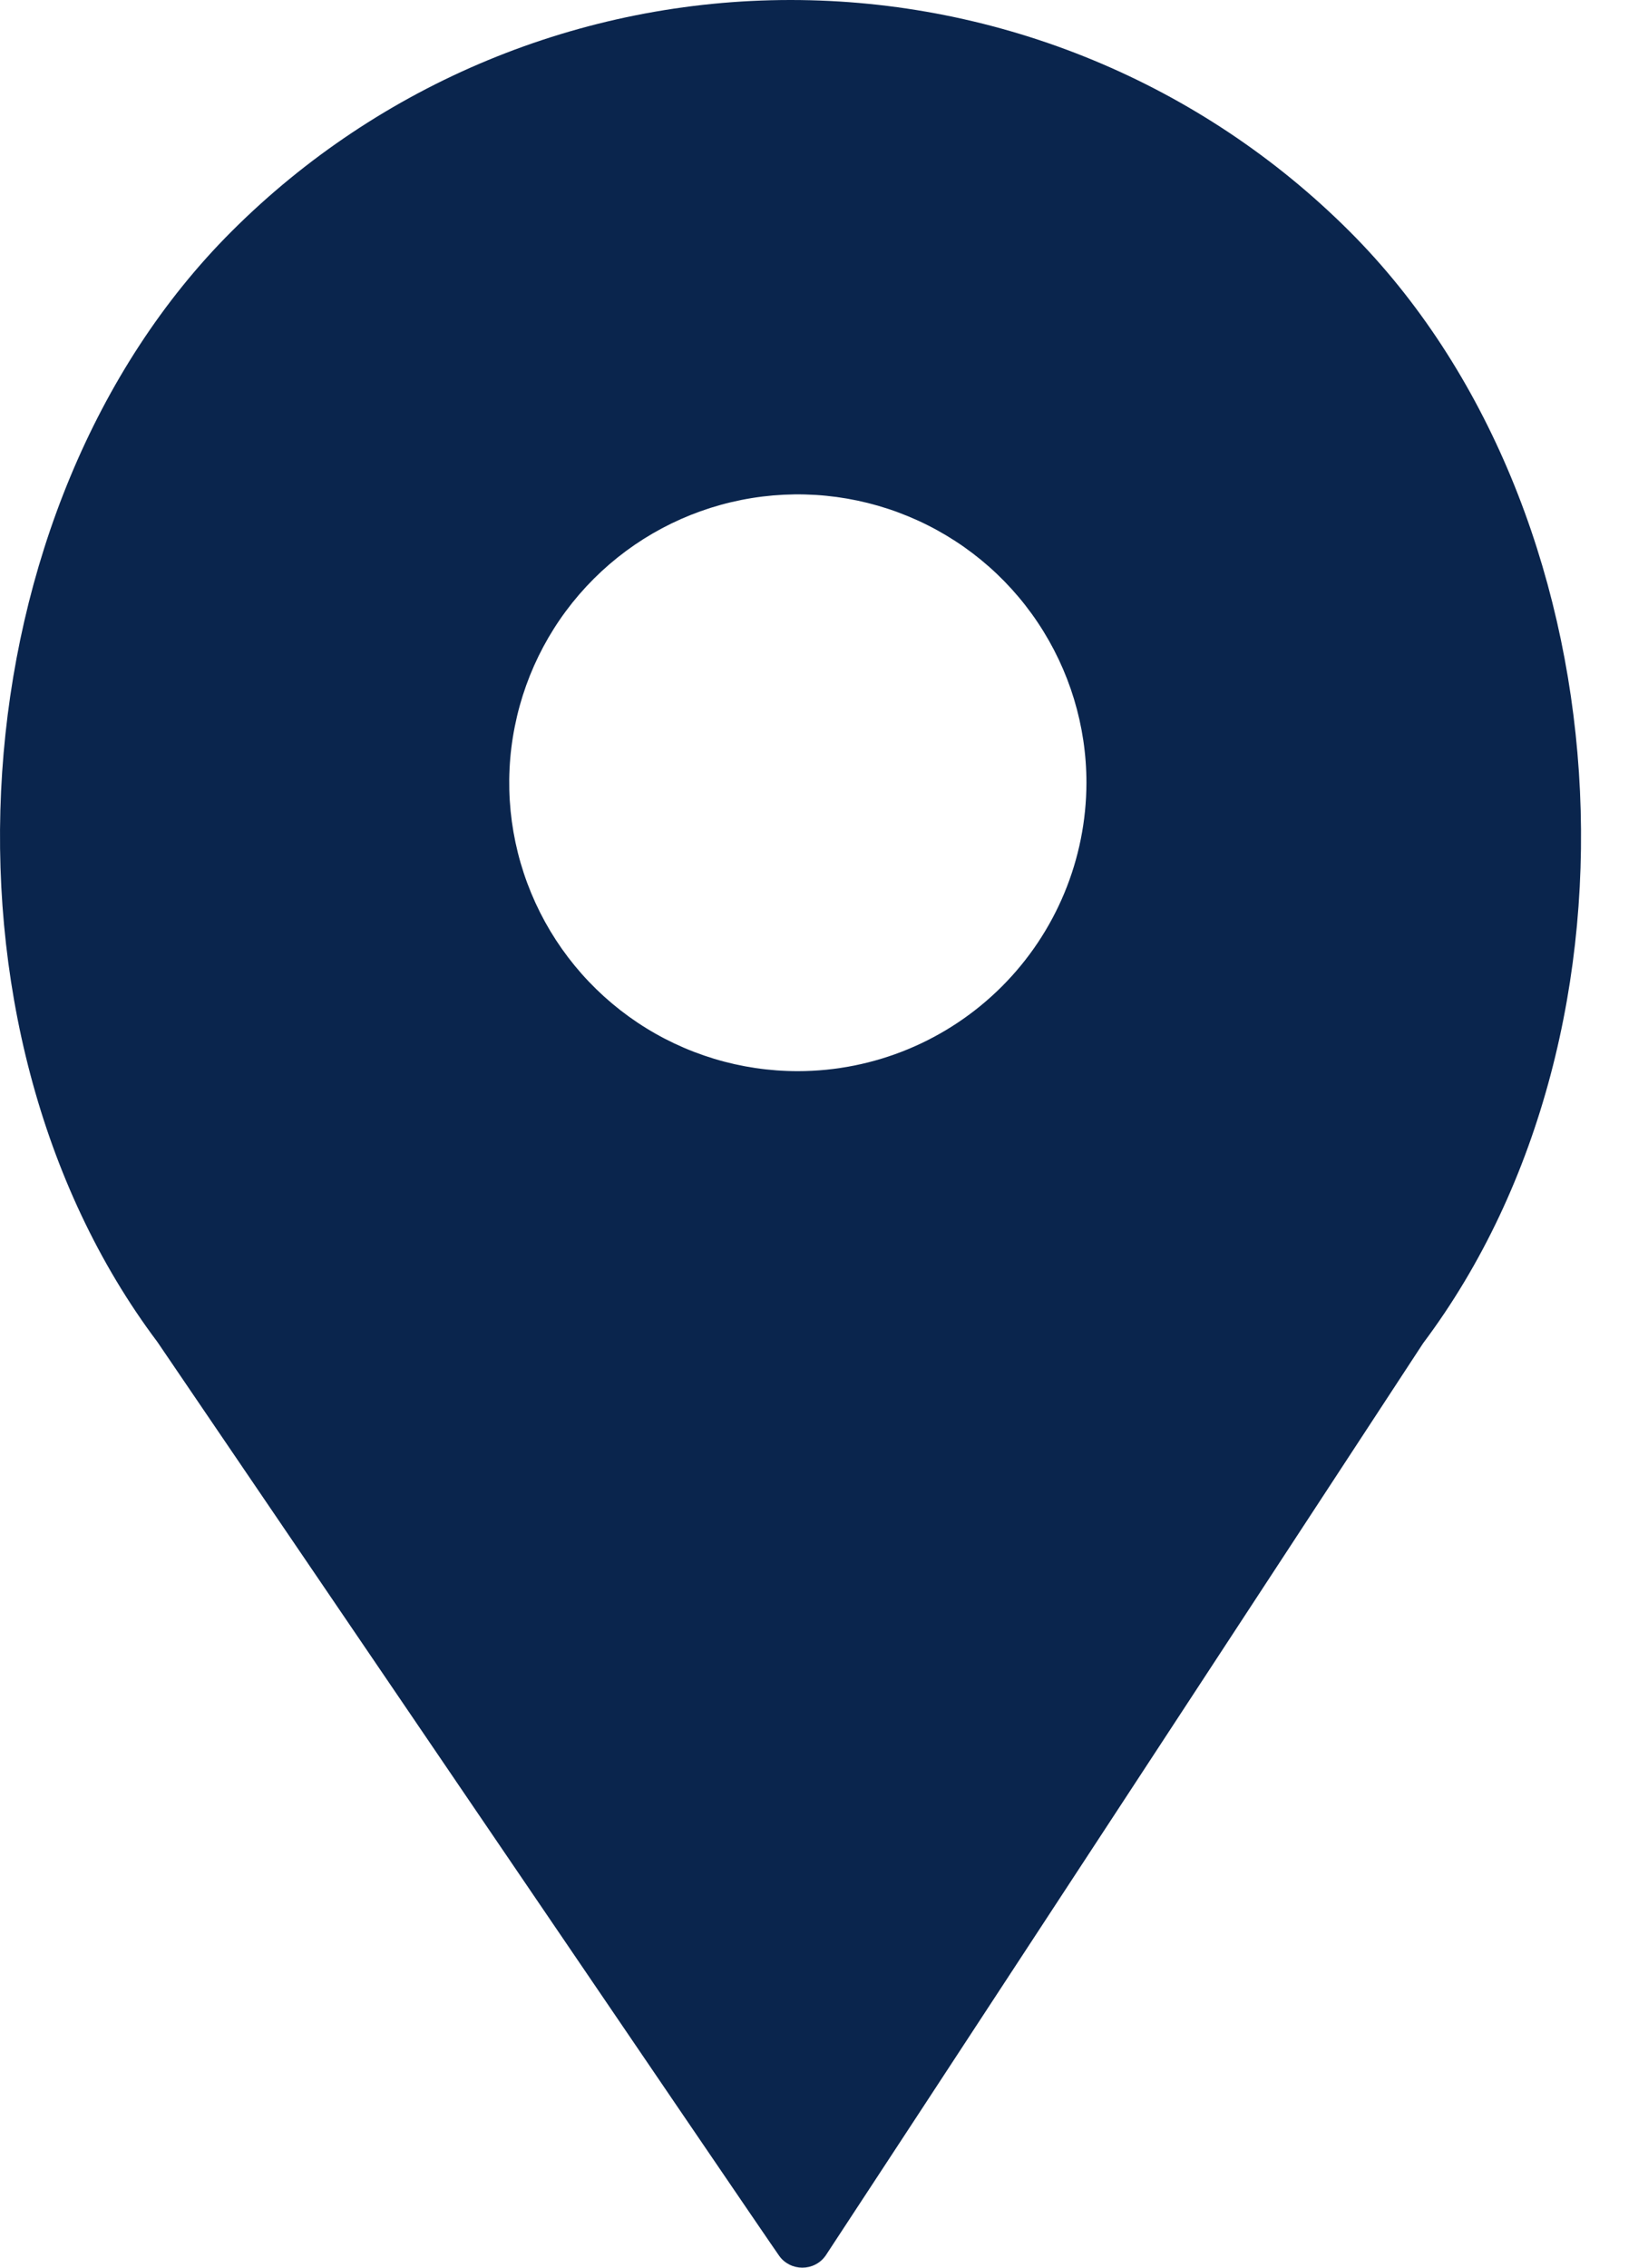 <svg width="24" height="33" viewBox="0 0 24 33" fill="none" xmlns="http://www.w3.org/2000/svg">
<path d="M19.654 3.367C17.495 1.211 14.567 0 11.513 0C8.46 0 5.532 1.211 3.373 3.367C-0.652 7.385 -1.152 14.946 2.291 19.527C2.291 19.527 11.19 32.612 11.349 32.83C11.387 32.883 11.438 32.926 11.496 32.955C11.555 32.985 11.619 33 11.684 33C11.75 33 11.814 32.985 11.873 32.955C11.931 32.926 11.981 32.883 12.02 32.83C12.178 32.596 20.726 19.546 20.726 19.546C24.179 14.946 23.678 7.385 19.654 3.367ZM11.619 15.588C10.787 15.588 9.975 15.342 9.284 14.881C8.593 14.42 8.054 13.764 7.736 12.997C7.418 12.23 7.334 11.386 7.497 10.572C7.659 9.758 8.059 9.01 8.647 8.423C9.235 7.836 9.983 7.437 10.799 7.275C11.614 7.113 12.459 7.196 13.227 7.514C13.995 7.831 14.652 8.369 15.113 9.059C15.575 9.75 15.822 10.561 15.822 11.391C15.82 12.504 15.377 13.57 14.589 14.357C13.801 15.144 12.733 15.587 11.619 15.588Z" fill="#0A254D"/>
</svg>
